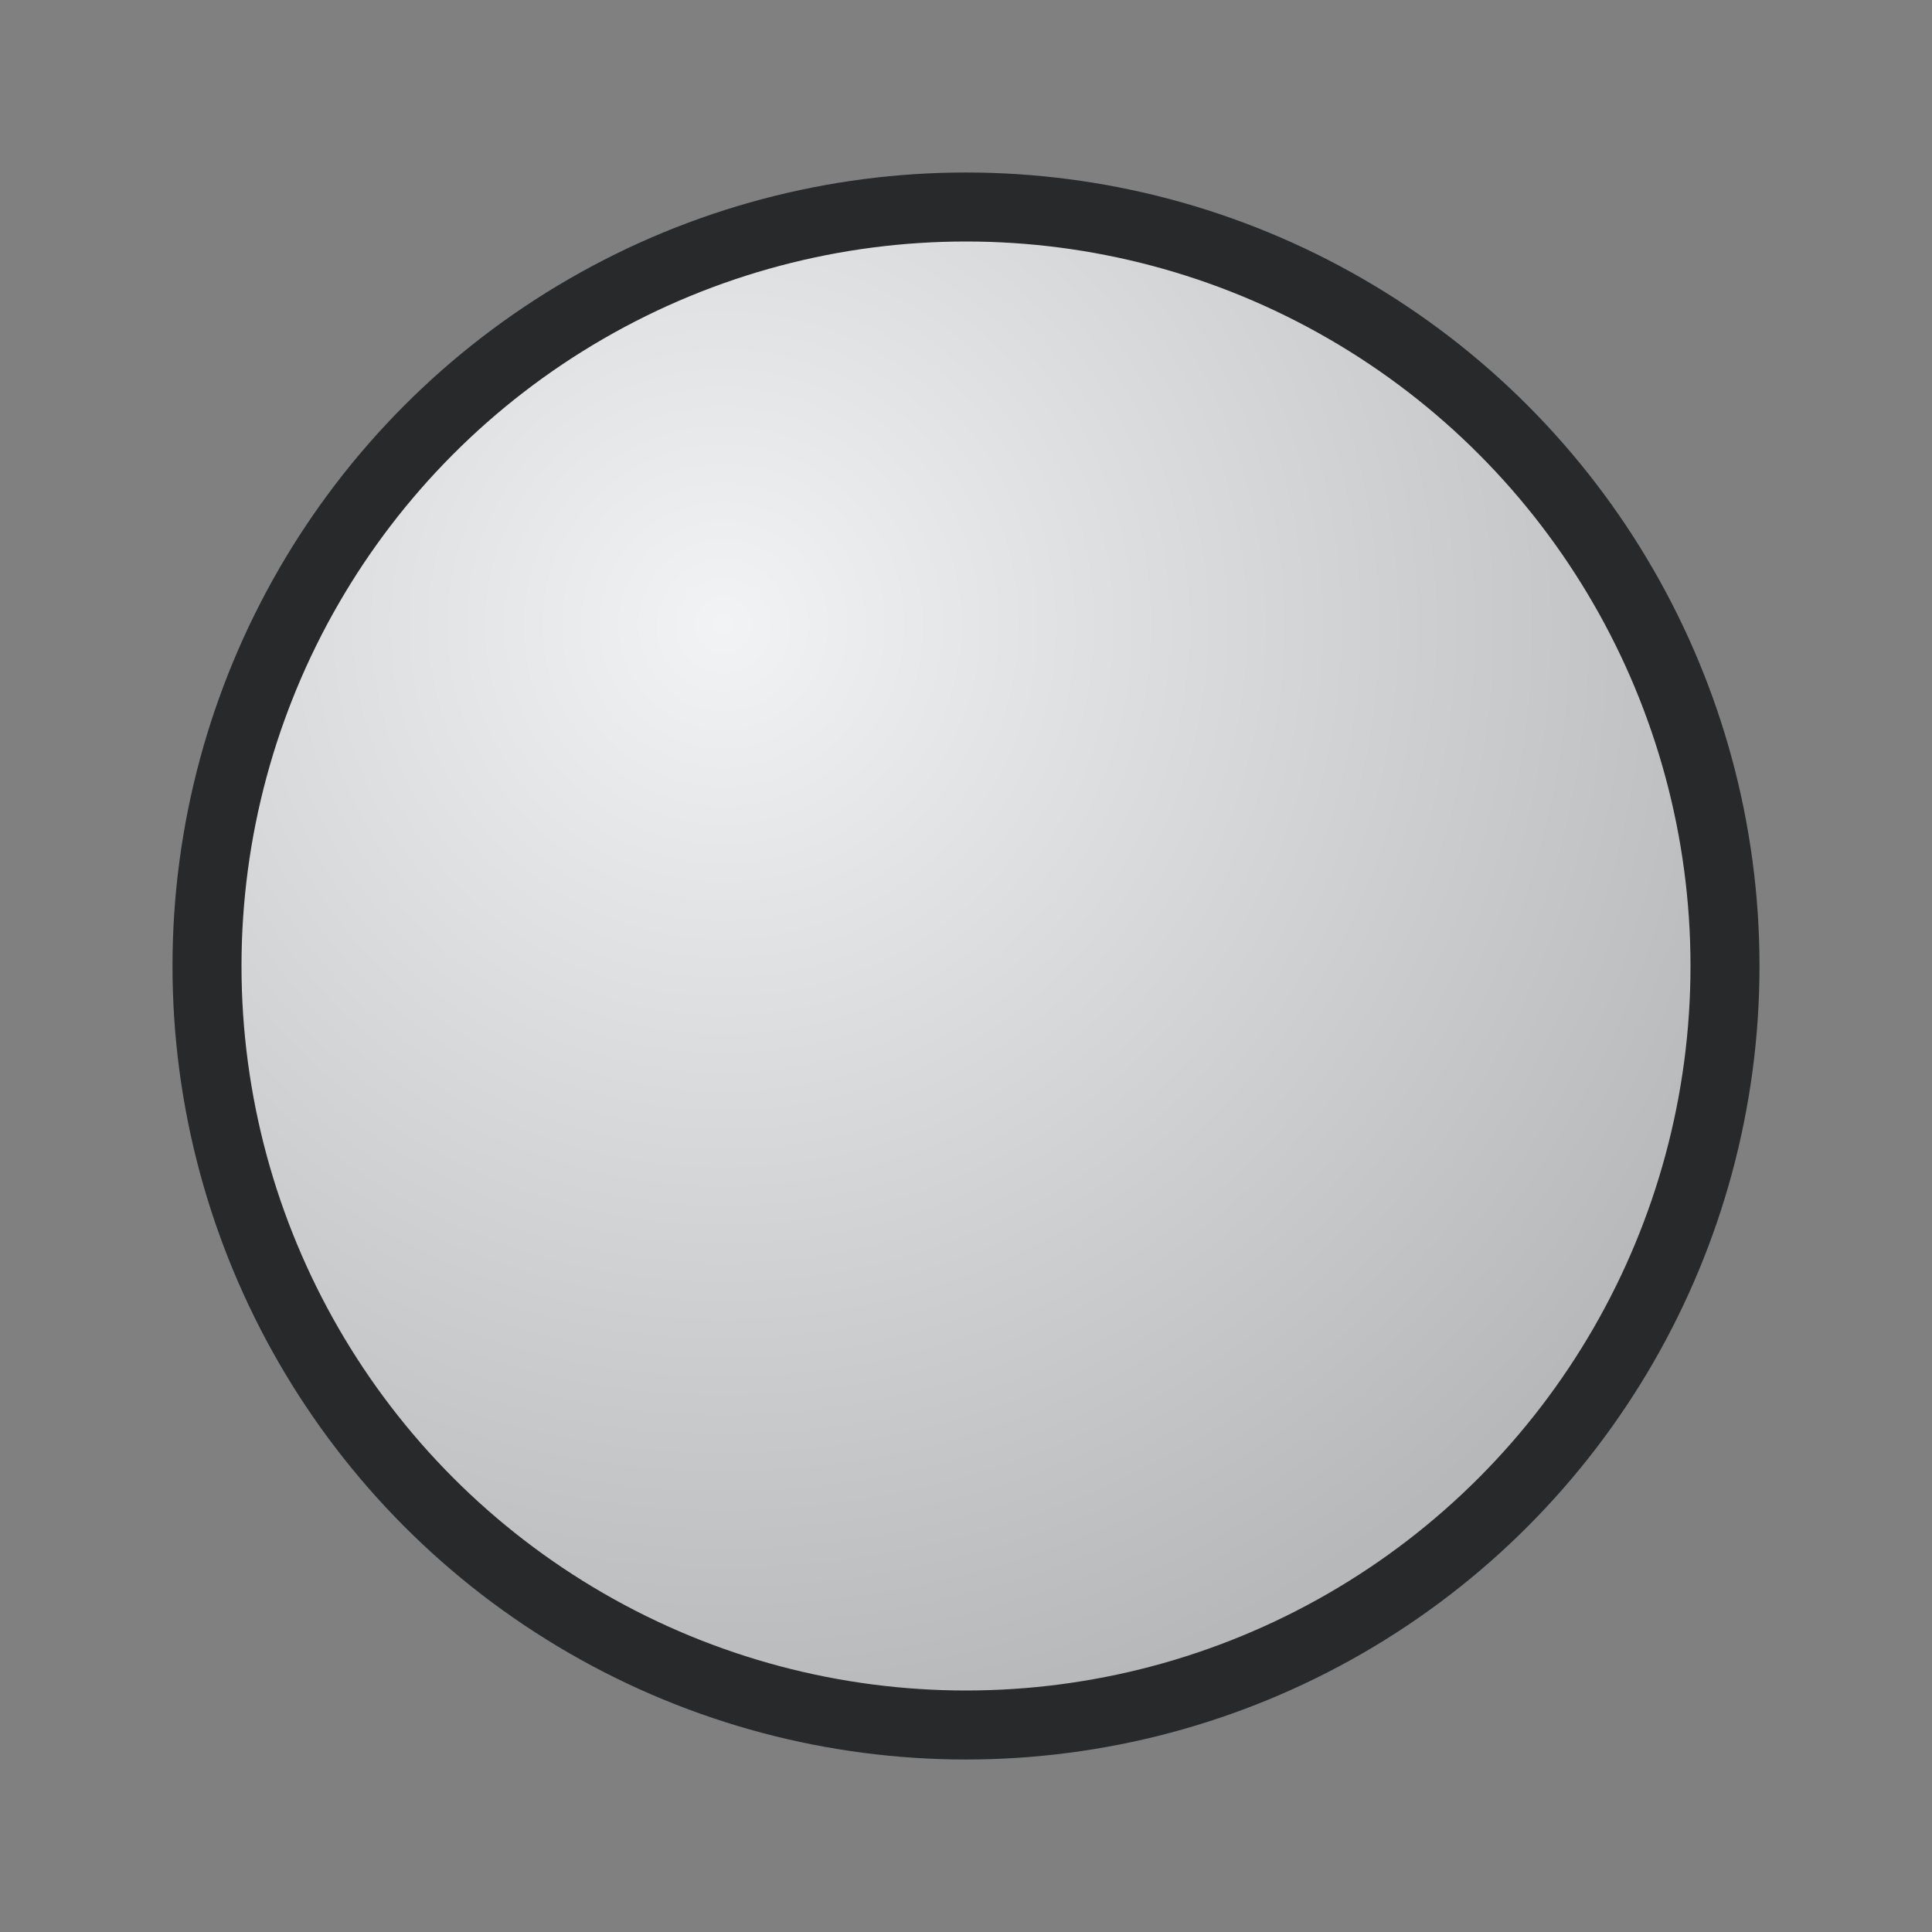 <svg width="28" height="28" viewBox="0 0 28 28" fill="none" xmlns="http://www.w3.org/2000/svg">
<rect x="0" y="0" width="28" height="28" fill="#808080" stroke="none"/>
<circle cx="14" cy="14" r="11" fill="url(#paint0_radial_93_2703)" stroke="#27292A" stroke-linecap="round" stroke-linejoin="round"/>
<defs>
<radialGradient id="paint0_radial_93_2703" cx="0" cy="0" r="1" gradientUnits="userSpaceOnUse" gradientTransform="translate(10.5 9) rotate(77.661) scale(16.378)">
<stop stop-color="#F2F3F4"/>
<stop offset="1" stop-color="#B7B8B9"/>
</radialGradient>
</defs>
</svg>
